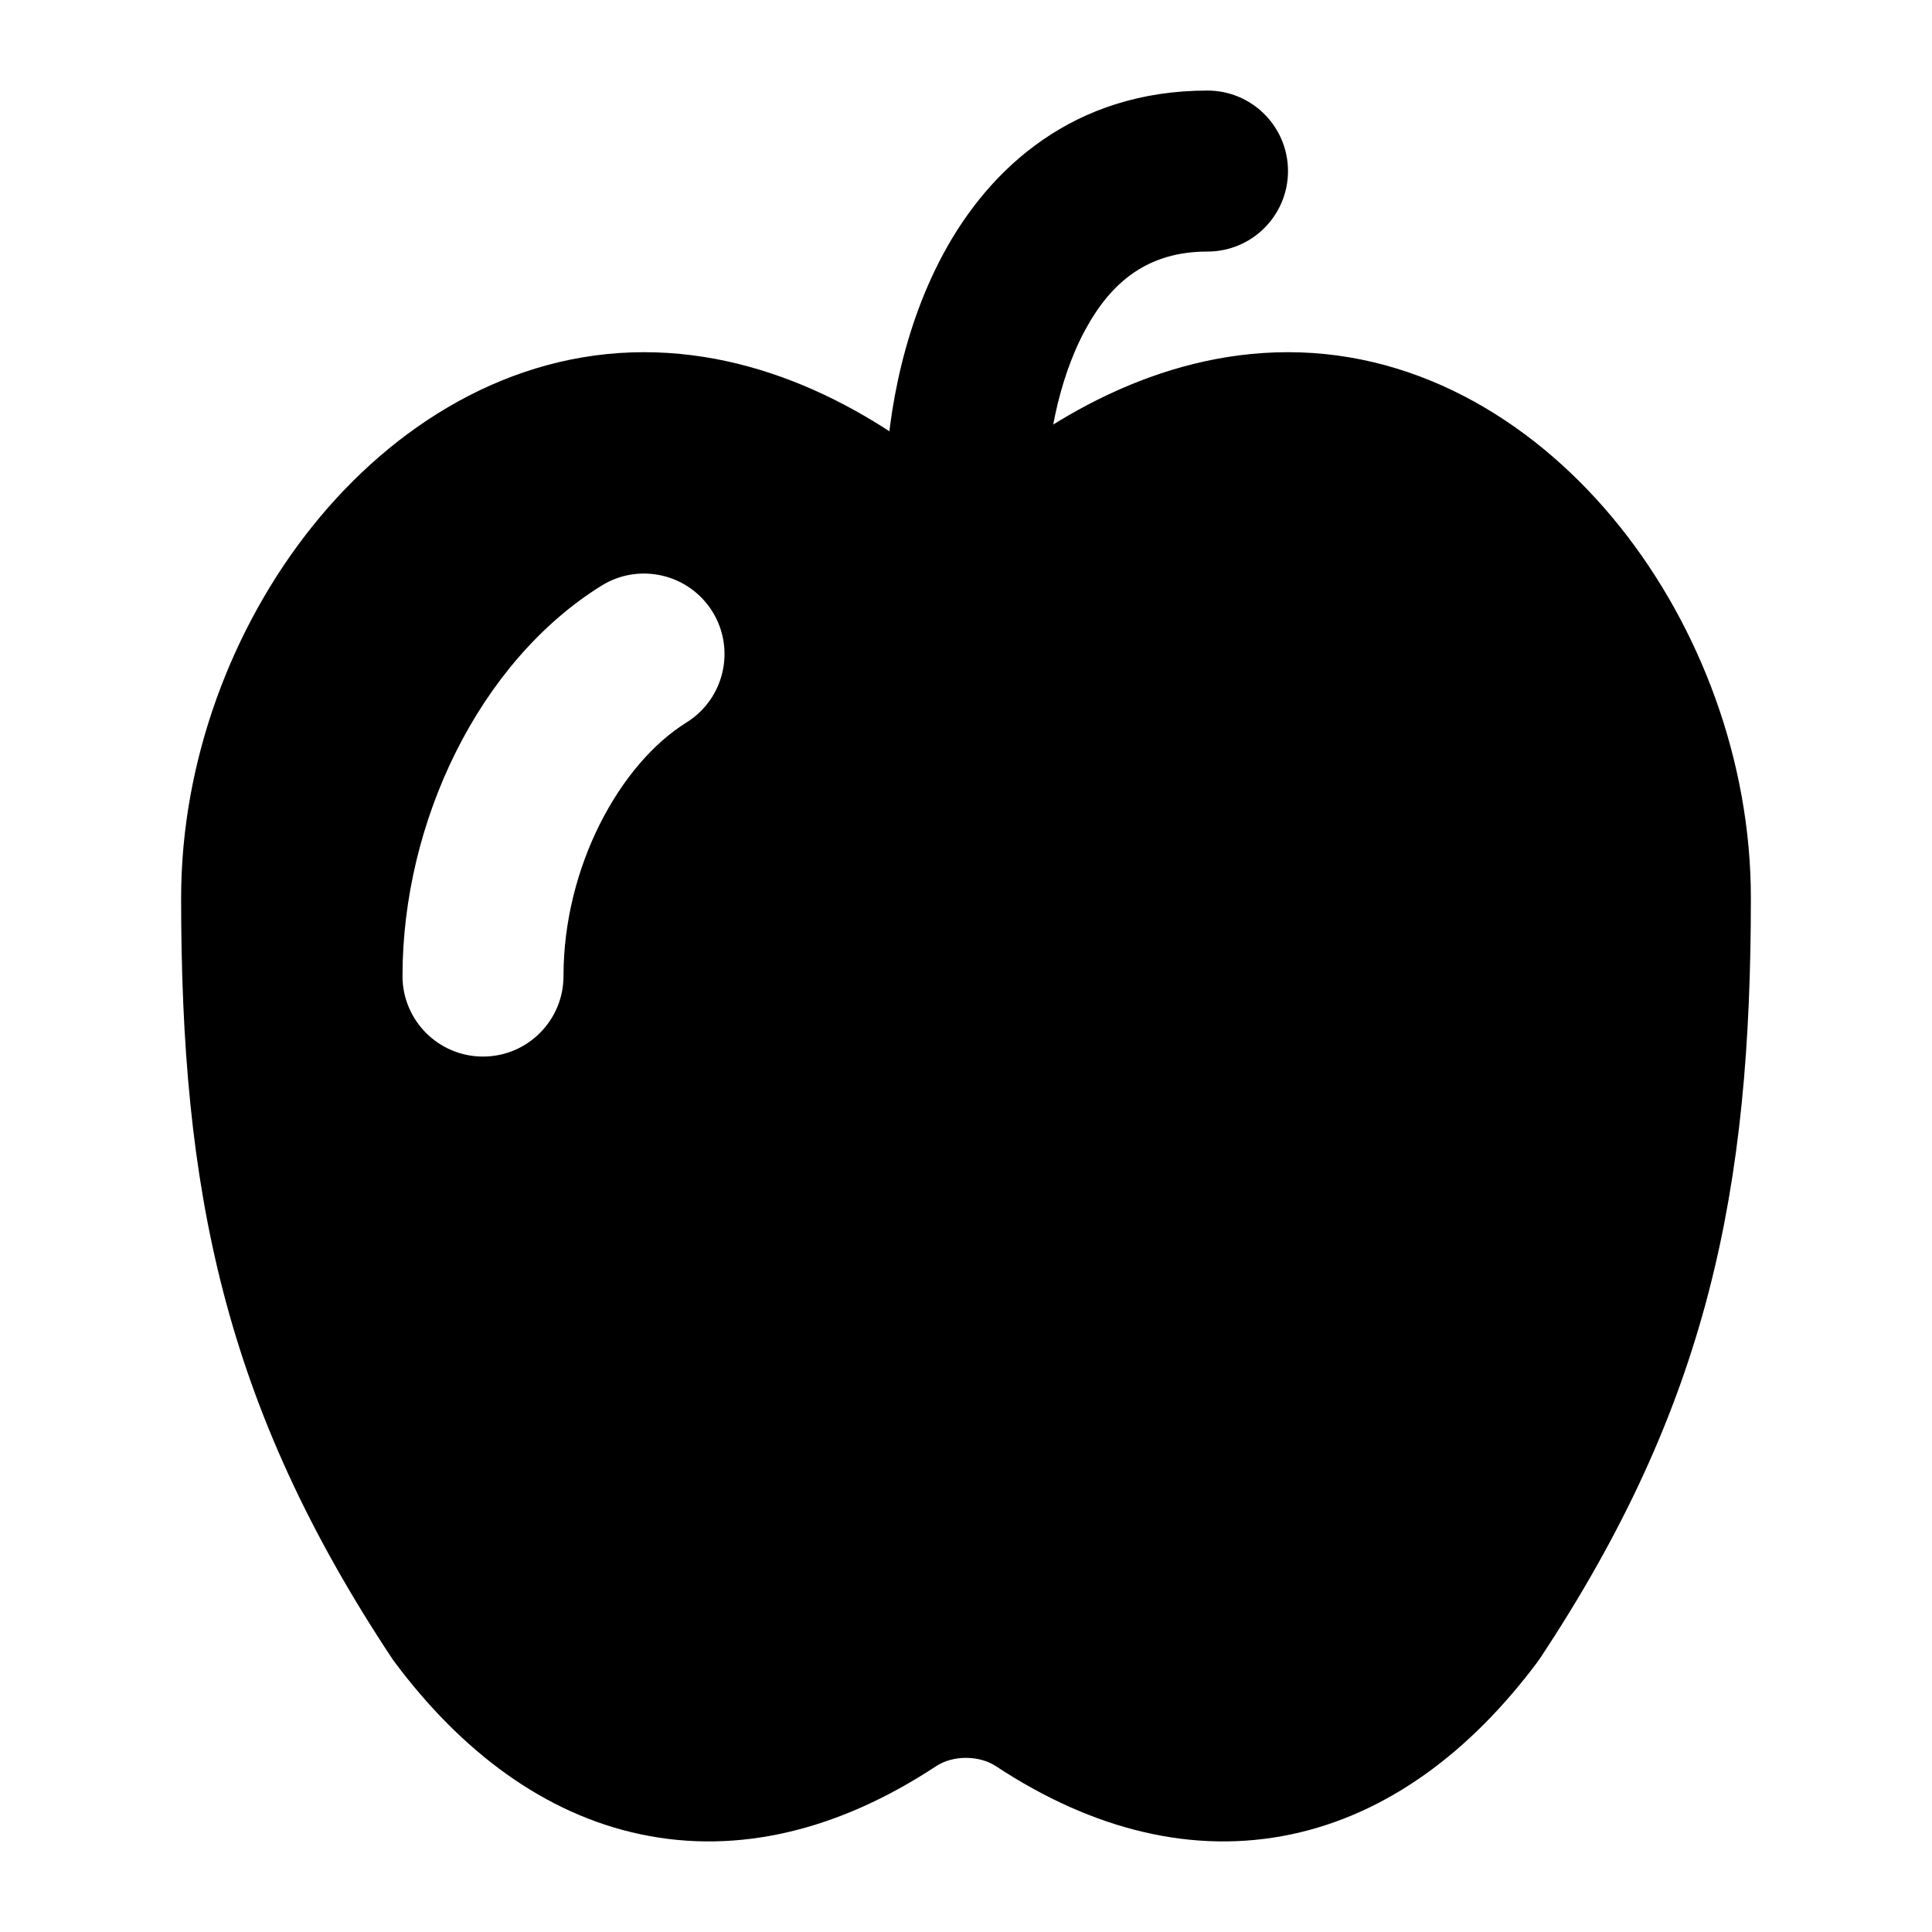 <svg width="24" height="24" viewBox="0 0 24 24" xmlns="http://www.w3.org/2000/svg">
    <path fill-rule="evenodd" clip-rule="evenodd" d="M8 4.375C6.333 4.375 4.885 5.283 3.879 6.54C2.872 7.798 2.25 9.469 2.25 11.153C2.25 14.773 2.773 17.441 4.875 20.609C4.883 20.621 4.891 20.632 4.899 20.643C5.734 21.762 6.765 22.535 7.961 22.787C9.167 23.041 10.417 22.739 11.627 21.941C11.838 21.802 12.162 21.802 12.373 21.941C13.583 22.739 14.833 23.041 16.039 22.787C17.235 22.535 18.266 21.762 19.101 20.643C19.106 20.636 19.111 20.629 19.116 20.621C19.119 20.617 19.122 20.613 19.125 20.609C21.227 17.441 21.75 14.773 21.75 11.153C21.75 9.469 21.128 7.798 20.121 6.54C19.115 5.283 17.667 4.375 16 4.375C14.381 4.375 12.975 5.218 12 6.087C11.025 5.218 9.619 4.375 8 4.375ZM8.529 8.974C8.997 8.682 9.141 8.065 8.849 7.596C8.557 7.128 7.94 6.984 7.471 7.276C5.948 8.224 5 10.213 5 12.125C5 12.677 5.448 13.125 6 13.125C6.552 13.125 7 12.677 7 12.125C7 10.77 7.697 9.491 8.529 8.974Z"/>
    <path fill-rule="evenodd" clip-rule="evenodd" d="M13.48 4.1C13.131 4.746 13 5.57 13 6.125C13 6.677 12.552 7.125 12 7.125C11.448 7.125 11 6.677 11 6.125C11 5.346 11.169 4.17 11.72 3.15C12.294 2.086 13.338 1.125 15 1.125C15.552 1.125 16 1.573 16 2.125C16 2.677 15.552 3.125 15 3.125C14.262 3.125 13.806 3.497 13.48 4.1Z"/>
</svg>
